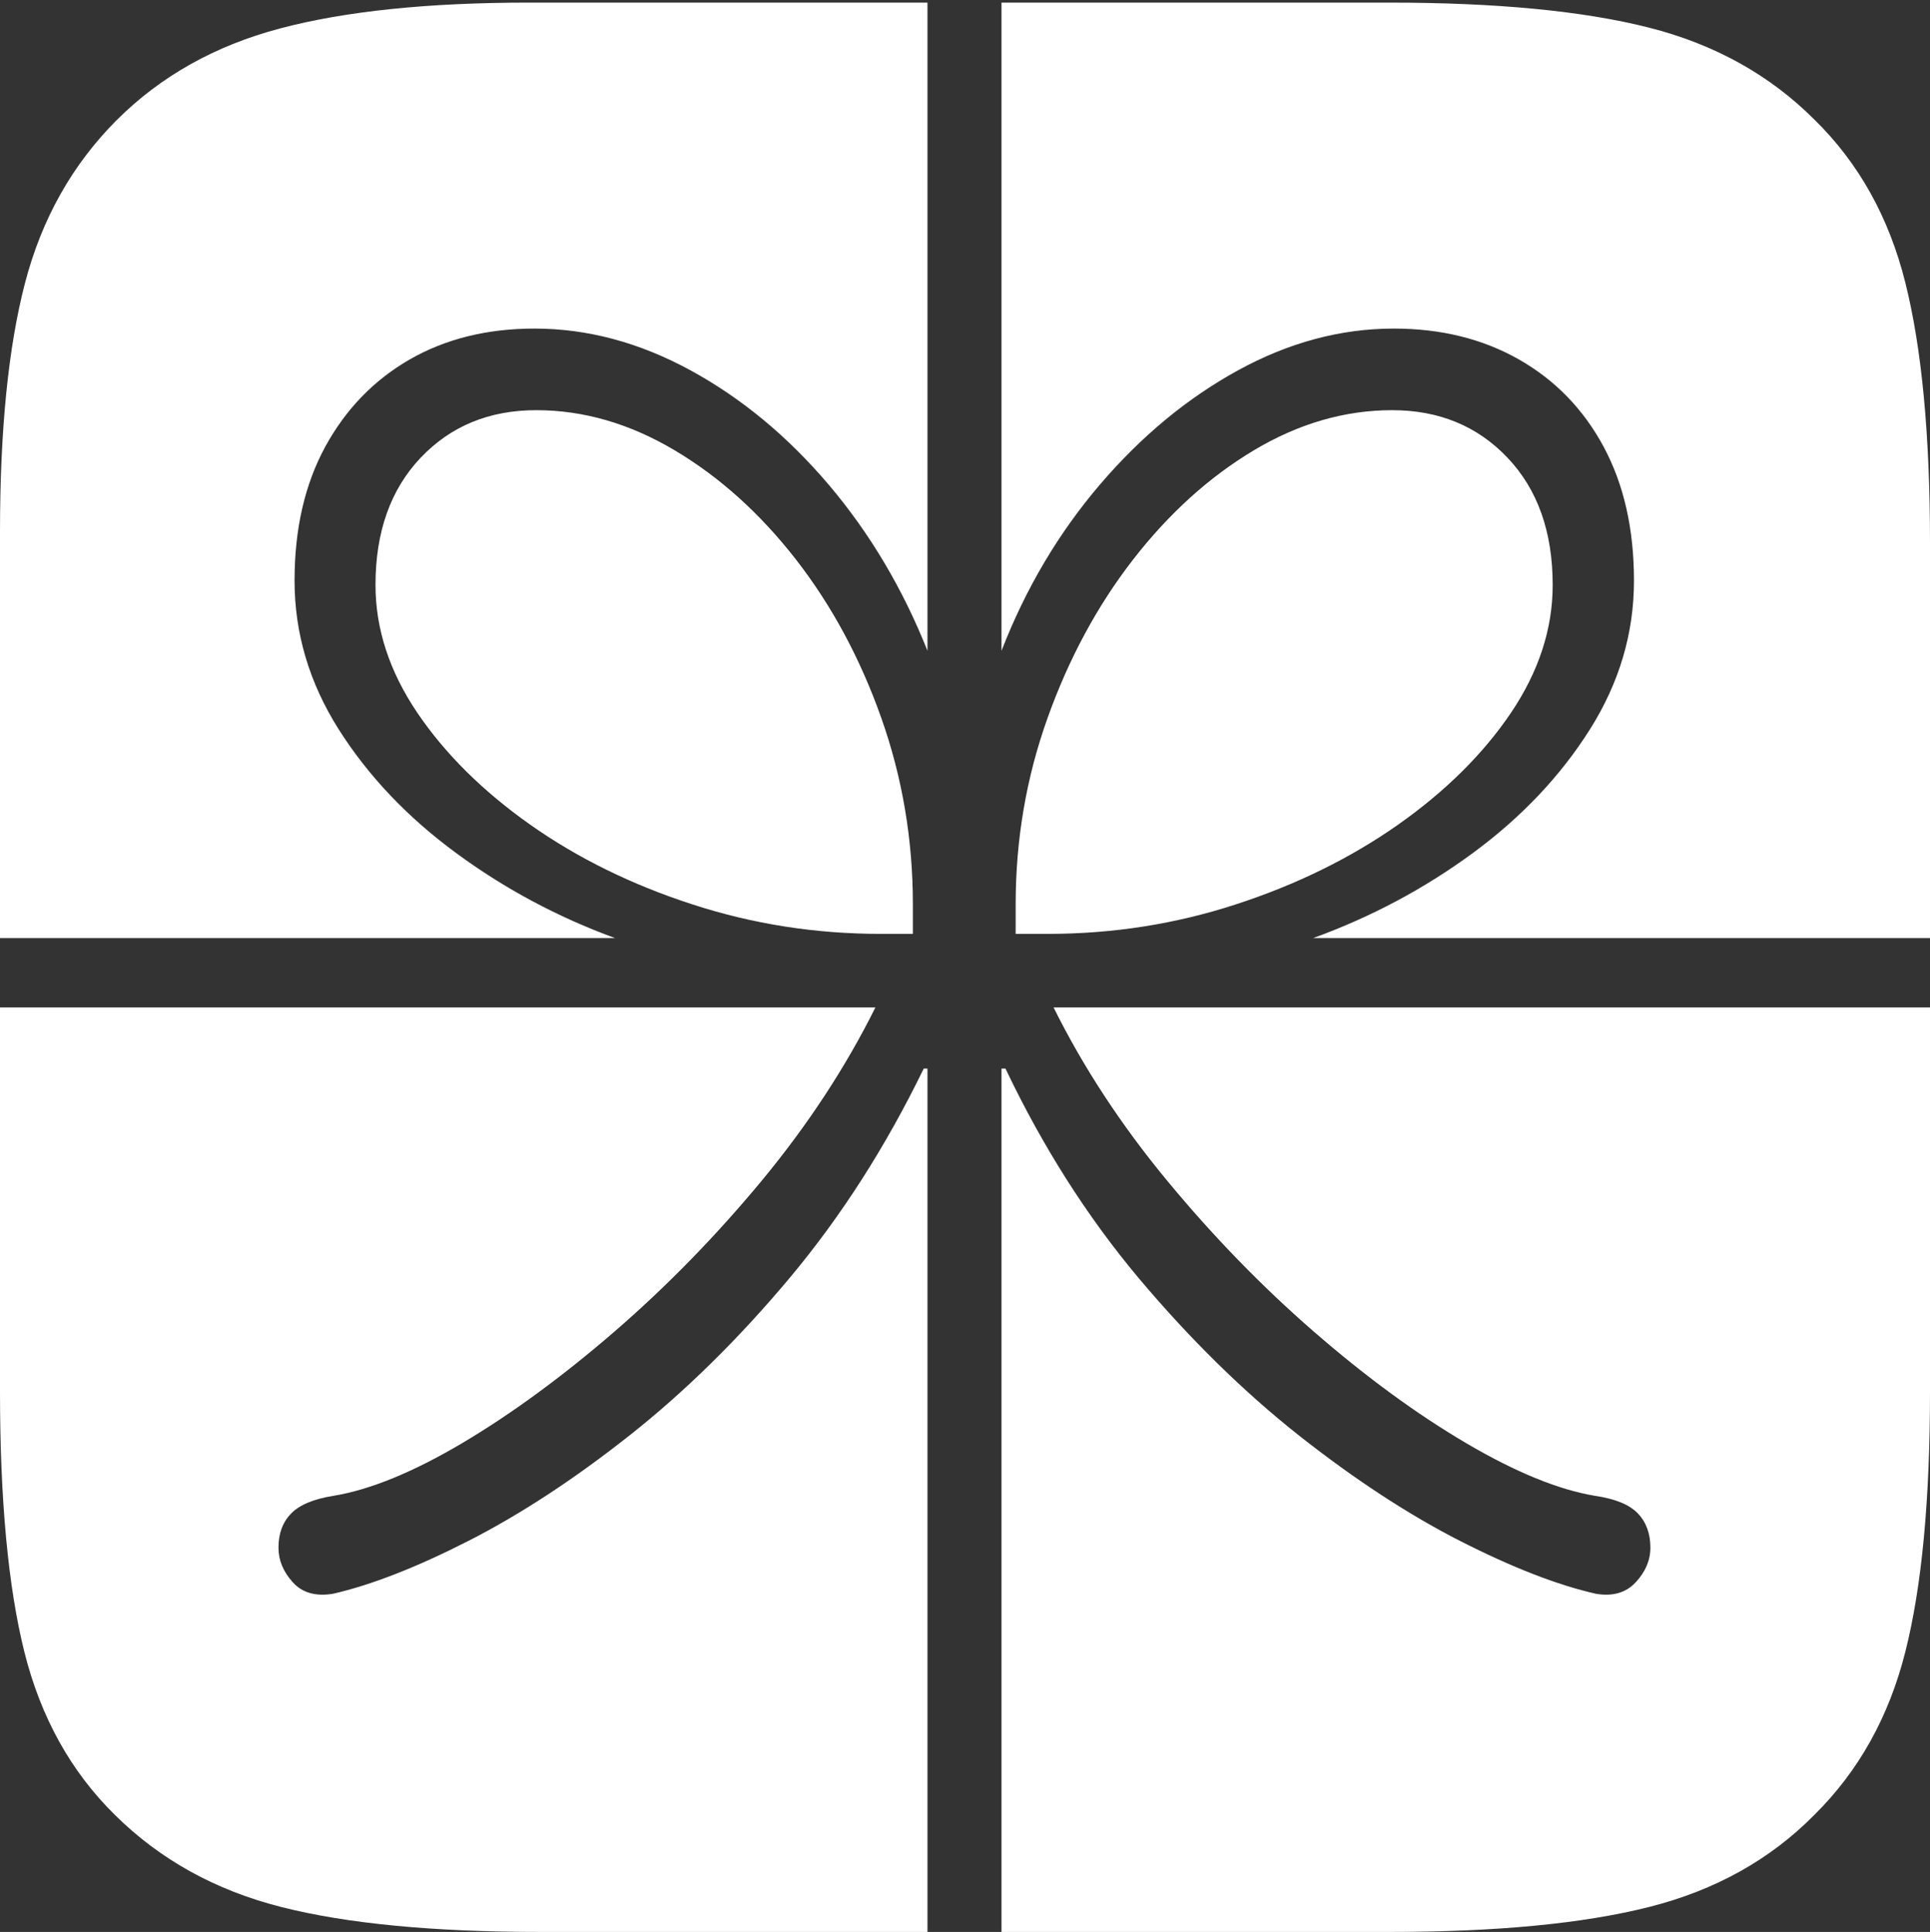 <?xml version="1.0" encoding="UTF-8"?>
<!--Generator: Apple Native CoreSVG 175-->
<!DOCTYPE svg
PUBLIC "-//W3C//DTD SVG 1.1//EN"
       "http://www.w3.org/Graphics/SVG/1.1/DTD/svg11.dtd">
<svg version="1.1" xmlns="http://www.w3.org/2000/svg" xmlns:xlink="http://www.w3.org/1999/xlink" width="17.049" height="17.069">
 <rect width="100%" height="100%" fill="#333333" stroke="none"/>
 <g>
  <rect height="17.069" opacity="0" width="17.049" x="0" y="0"/>
  <path d="M0 8.288L5.433 8.288Q4.67 8.009 4.027 7.535Q3.383 7.061 2.992 6.444Q2.602 5.827 2.602 5.13Q2.602 4.446 2.873 3.947Q3.145 3.449 3.619 3.176Q4.094 2.903 4.722 2.903Q5.423 2.903 6.1 3.272Q6.776 3.641 7.321 4.283Q7.865 4.925 8.193 5.75L8.193 0.023L8.847 0.023L8.847 5.75Q9.167 4.925 9.715 4.283Q10.263 3.641 10.936 3.272Q11.609 2.903 12.313 2.903Q12.938 2.903 13.418 3.176Q13.898 3.449 14.166 3.947Q14.434 4.446 14.434 5.13Q14.434 5.827 14.045 6.444Q13.656 7.061 13.013 7.535Q12.369 8.009 11.6 8.288L17.049 8.288L17.049 8.901L9.307 8.901Q9.7 9.693 10.309 10.43Q10.918 11.167 11.606 11.765Q12.295 12.364 12.951 12.75Q13.607 13.136 14.091 13.216Q14.357 13.255 14.468 13.371Q14.579 13.487 14.579 13.674Q14.579 13.84 14.45 13.979Q14.321 14.119 14.097 14.081Q13.586 13.965 12.899 13.615Q12.213 13.265 11.475 12.683Q10.738 12.1 10.056 11.289Q9.375 10.476 8.882 9.441L8.847 9.441L8.847 17.069L8.193 17.069L8.193 9.441L8.16 9.441Q7.657 10.476 6.977 11.289Q6.298 12.1 5.56 12.683Q4.823 13.265 4.136 13.615Q3.449 13.965 2.942 14.081Q2.711 14.119 2.586 13.979Q2.46 13.84 2.46 13.674Q2.46 13.487 2.571 13.373Q2.682 13.258 2.944 13.216Q3.432 13.136 4.085 12.749Q4.738 12.361 5.43 11.763Q6.122 11.164 6.731 10.429Q7.339 9.693 7.733 8.901L0 8.901ZM7.779 8.251L8.064 8.251L8.064 7.99Q8.064 7.131 7.785 6.343Q7.506 5.554 7.031 4.943Q6.555 4.332 5.959 3.978Q5.363 3.624 4.737 3.624Q4.115 3.624 3.716 4.044Q3.317 4.465 3.317 5.168Q3.317 5.75 3.686 6.297Q4.056 6.843 4.685 7.287Q5.314 7.73 6.115 7.99Q6.916 8.251 7.779 8.251ZM9.256 8.251Q10.119 8.251 10.918 7.99Q11.718 7.73 12.349 7.287Q12.979 6.843 13.348 6.297Q13.716 5.75 13.716 5.168Q13.716 4.465 13.317 4.044Q12.918 3.624 12.298 3.624Q11.67 3.624 11.077 3.978Q10.485 4.332 10.01 4.943Q9.536 5.554 9.254 6.343Q8.972 7.131 8.972 7.99L8.972 8.251ZM16.026 1.055Q15.436 0.465 14.566 0.244Q13.696 0.023 12.27 0.023L4.672 0.023Q3.336 0.023 2.475 0.251Q1.613 0.479 1.03 1.062Q0.443 1.65 0.221 2.5Q0 3.349 0 4.699L0 12.293Q0 13.733 0.216 14.598Q0.433 15.463 1.016 16.036Q1.613 16.627 2.482 16.848Q3.35 17.069 4.776 17.069L12.27 17.069Q13.696 17.069 14.569 16.848Q15.443 16.627 16.026 16.036Q16.614 15.456 16.831 14.594Q17.049 13.733 17.049 12.293L17.049 4.799Q17.049 3.366 16.831 2.497Q16.614 1.629 16.026 1.055Z" fill="#ffffff"/>
 </g>
</svg>
